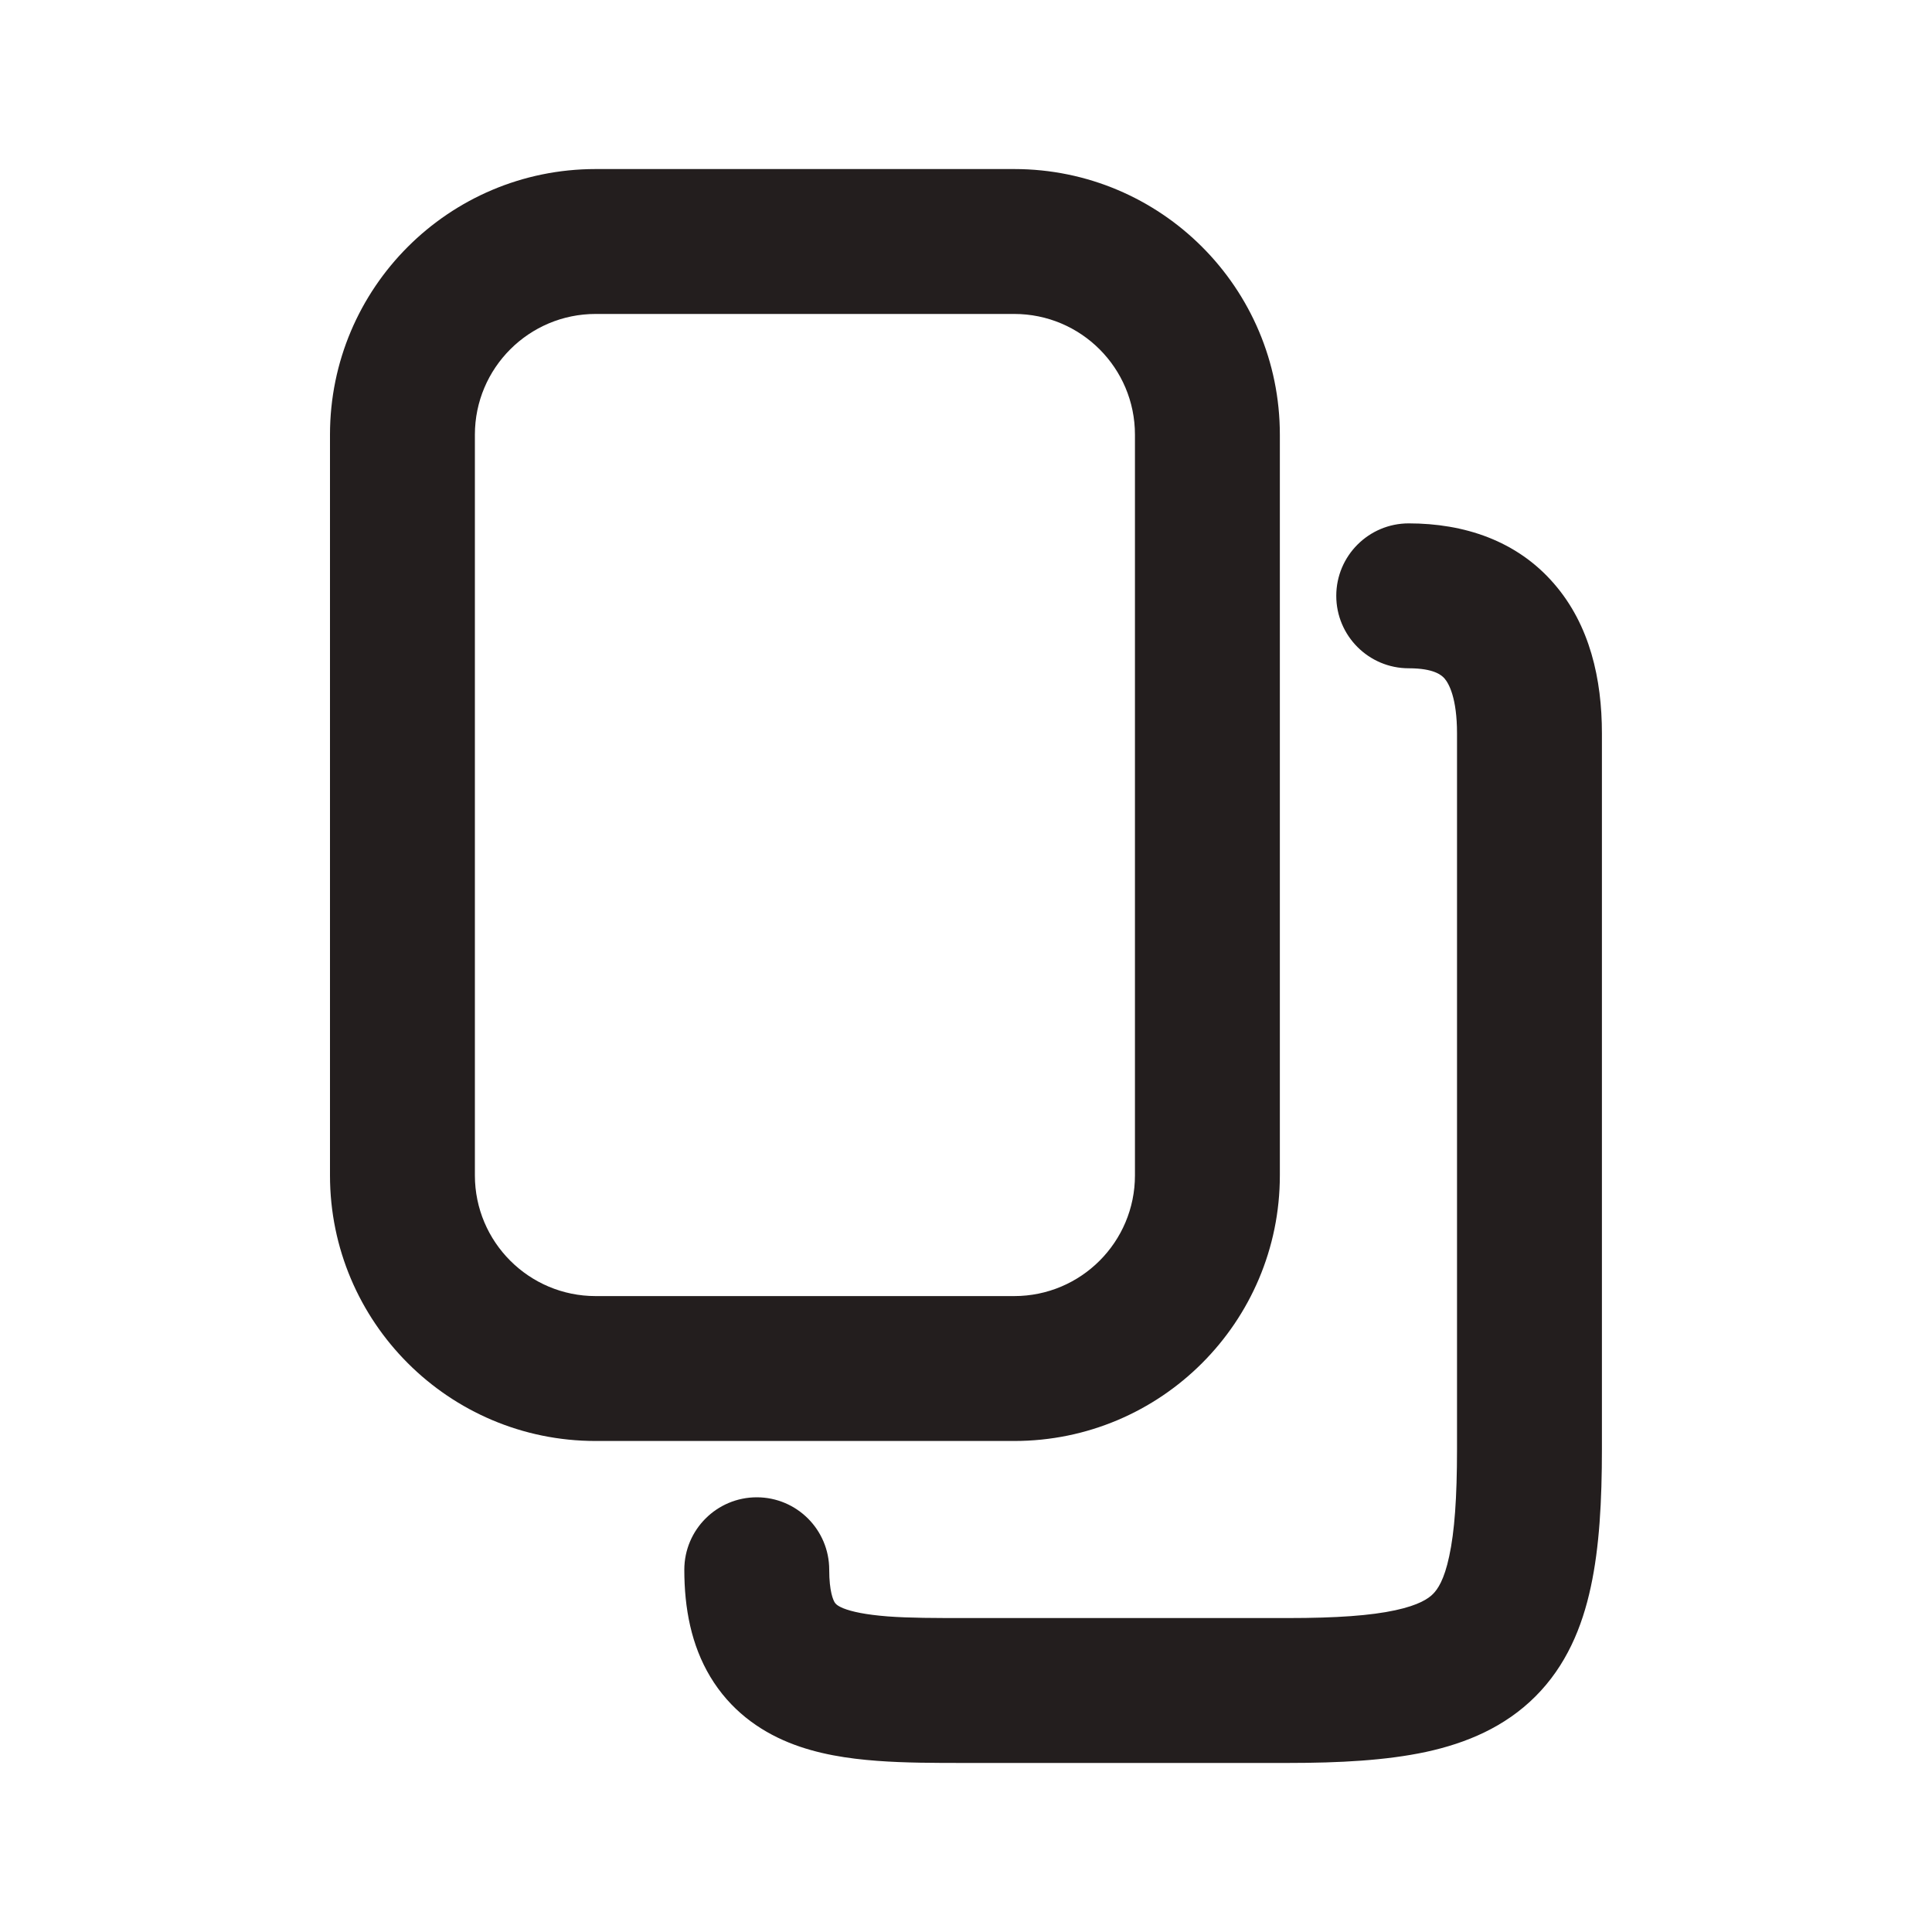 <svg width="20" height="20" viewBox="0 0 20 20" fill="none" xmlns="http://www.w3.org/2000/svg">
<g id="icon_copy">
<g id="Union">
<path fill-rule="evenodd" clip-rule="evenodd" d="M6.166 1.75C4.647 1.75 3.416 2.981 3.416 4.5V12.167C3.416 13.685 4.647 14.917 6.166 14.917H10.499C12.018 14.917 13.249 13.685 13.249 12.167V4.5C13.249 2.981 12.018 1.75 10.499 1.75H6.166ZM4.916 4.5C4.916 3.81 5.476 3.25 6.166 3.25H10.499C11.19 3.25 11.749 3.81 11.749 4.5V12.167C11.749 12.857 11.19 13.417 10.499 13.417H6.166C5.476 13.417 4.916 12.857 4.916 12.167V4.5Z" fill="#231E1E"/>
<path d="M14.583 5.418C14.169 5.418 13.833 5.754 13.833 6.168C13.833 6.582 14.169 6.918 14.583 6.918C14.847 6.918 14.925 6.991 14.954 7.024C14.999 7.076 15.083 7.227 15.083 7.592V15C15.083 15.506 15.057 15.859 15.002 16.111C14.95 16.356 14.882 16.453 14.834 16.501C14.786 16.549 14.689 16.616 14.445 16.669C14.192 16.724 13.839 16.75 13.333 16.75H10C9.68 16.75 9.418 16.75 9.19 16.733C8.96 16.715 8.818 16.684 8.73 16.649C8.66 16.62 8.647 16.598 8.64 16.587C8.626 16.564 8.584 16.476 8.584 16.25C8.584 15.836 8.248 15.5 7.834 15.5C7.42 15.5 7.084 15.836 7.084 16.25C7.084 16.649 7.156 17.03 7.353 17.358C7.558 17.699 7.853 17.912 8.166 18.039C8.464 18.16 8.785 18.206 9.078 18.228C9.368 18.25 9.683 18.25 9.983 18.25H13.333C13.869 18.25 14.349 18.224 14.761 18.136C15.181 18.045 15.578 17.878 15.895 17.561C16.212 17.244 16.378 16.847 16.468 16.427C16.557 16.016 16.583 15.536 16.583 15V7.592C16.583 7.032 16.459 6.47 16.087 6.042C15.7 5.594 15.153 5.418 14.583 5.418Z" fill="#231E1E"/>
</g>
</g>
</svg>
